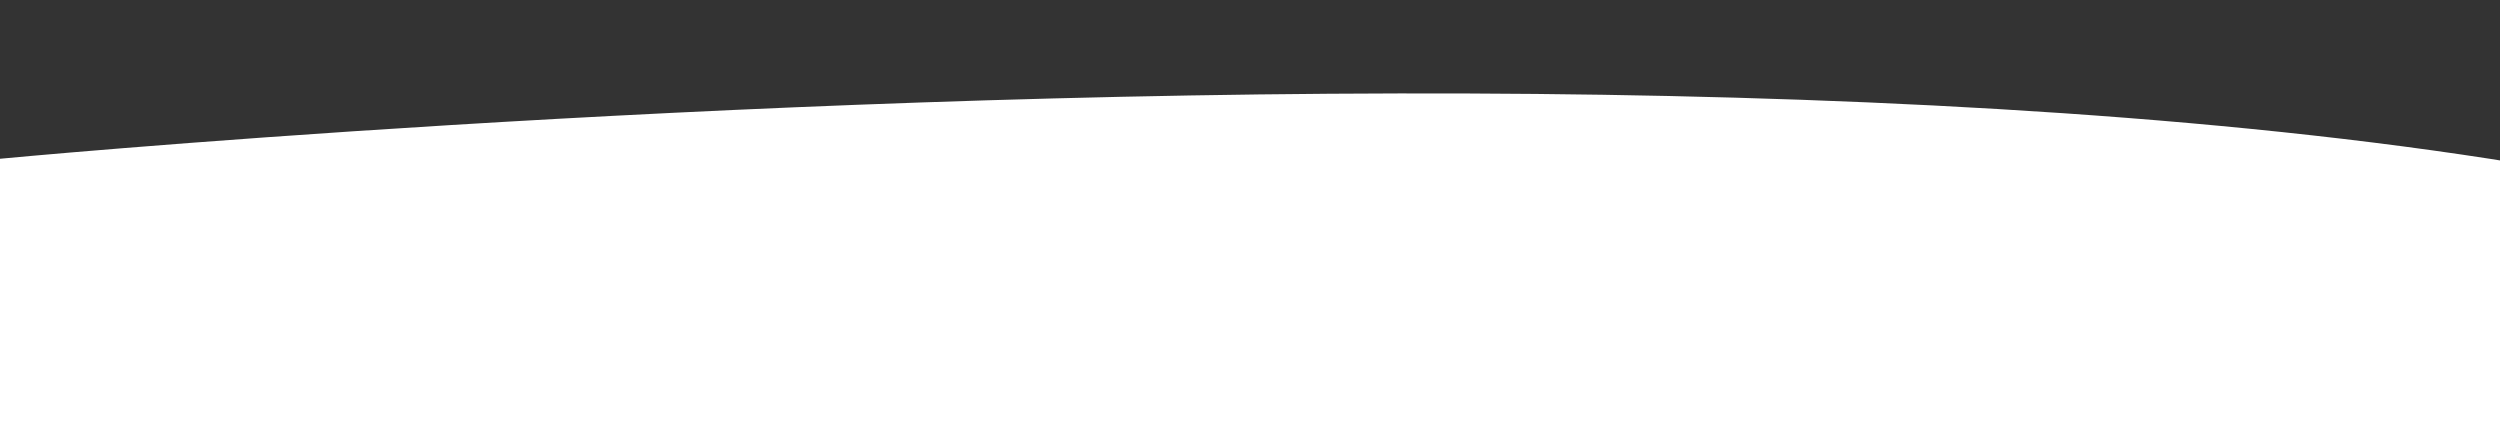 <svg xmlns="http://www.w3.org/2000/svg" xmlns:xlink="http://www.w3.org/1999/xlink" width="405" height="72" viewBox="0 0 405 72">
  <rect x="0" y="0" width="405" height="72" fill="#333333" stroke="none"/>
  <defs>
    <clipPath id="clip-path">
      <rect id="Rectangle_4233" data-name="Rectangle 4233" width="405" height="72" transform="translate(-9697 -730.327)" fill="#fff"/>
    </clipPath>
  </defs>
  <g id="curve4" transform="translate(9697 730.327)" clip-path="url(#clip-path)">
    <path id="Path_15002" data-name="Path 15002" d="M-9447.354,274.8l-175.513,28.727-227.811-34.653V222.08s115.525-11.049,238.151-10.573c57.126.222,115.977,2.973,165.172,10.573C-9293.137,245.905-9447.354,274.8-9447.354,274.8Z" transform="translate(153.677 -926.687)" fill="#fff"/>
  </g>
</svg>
